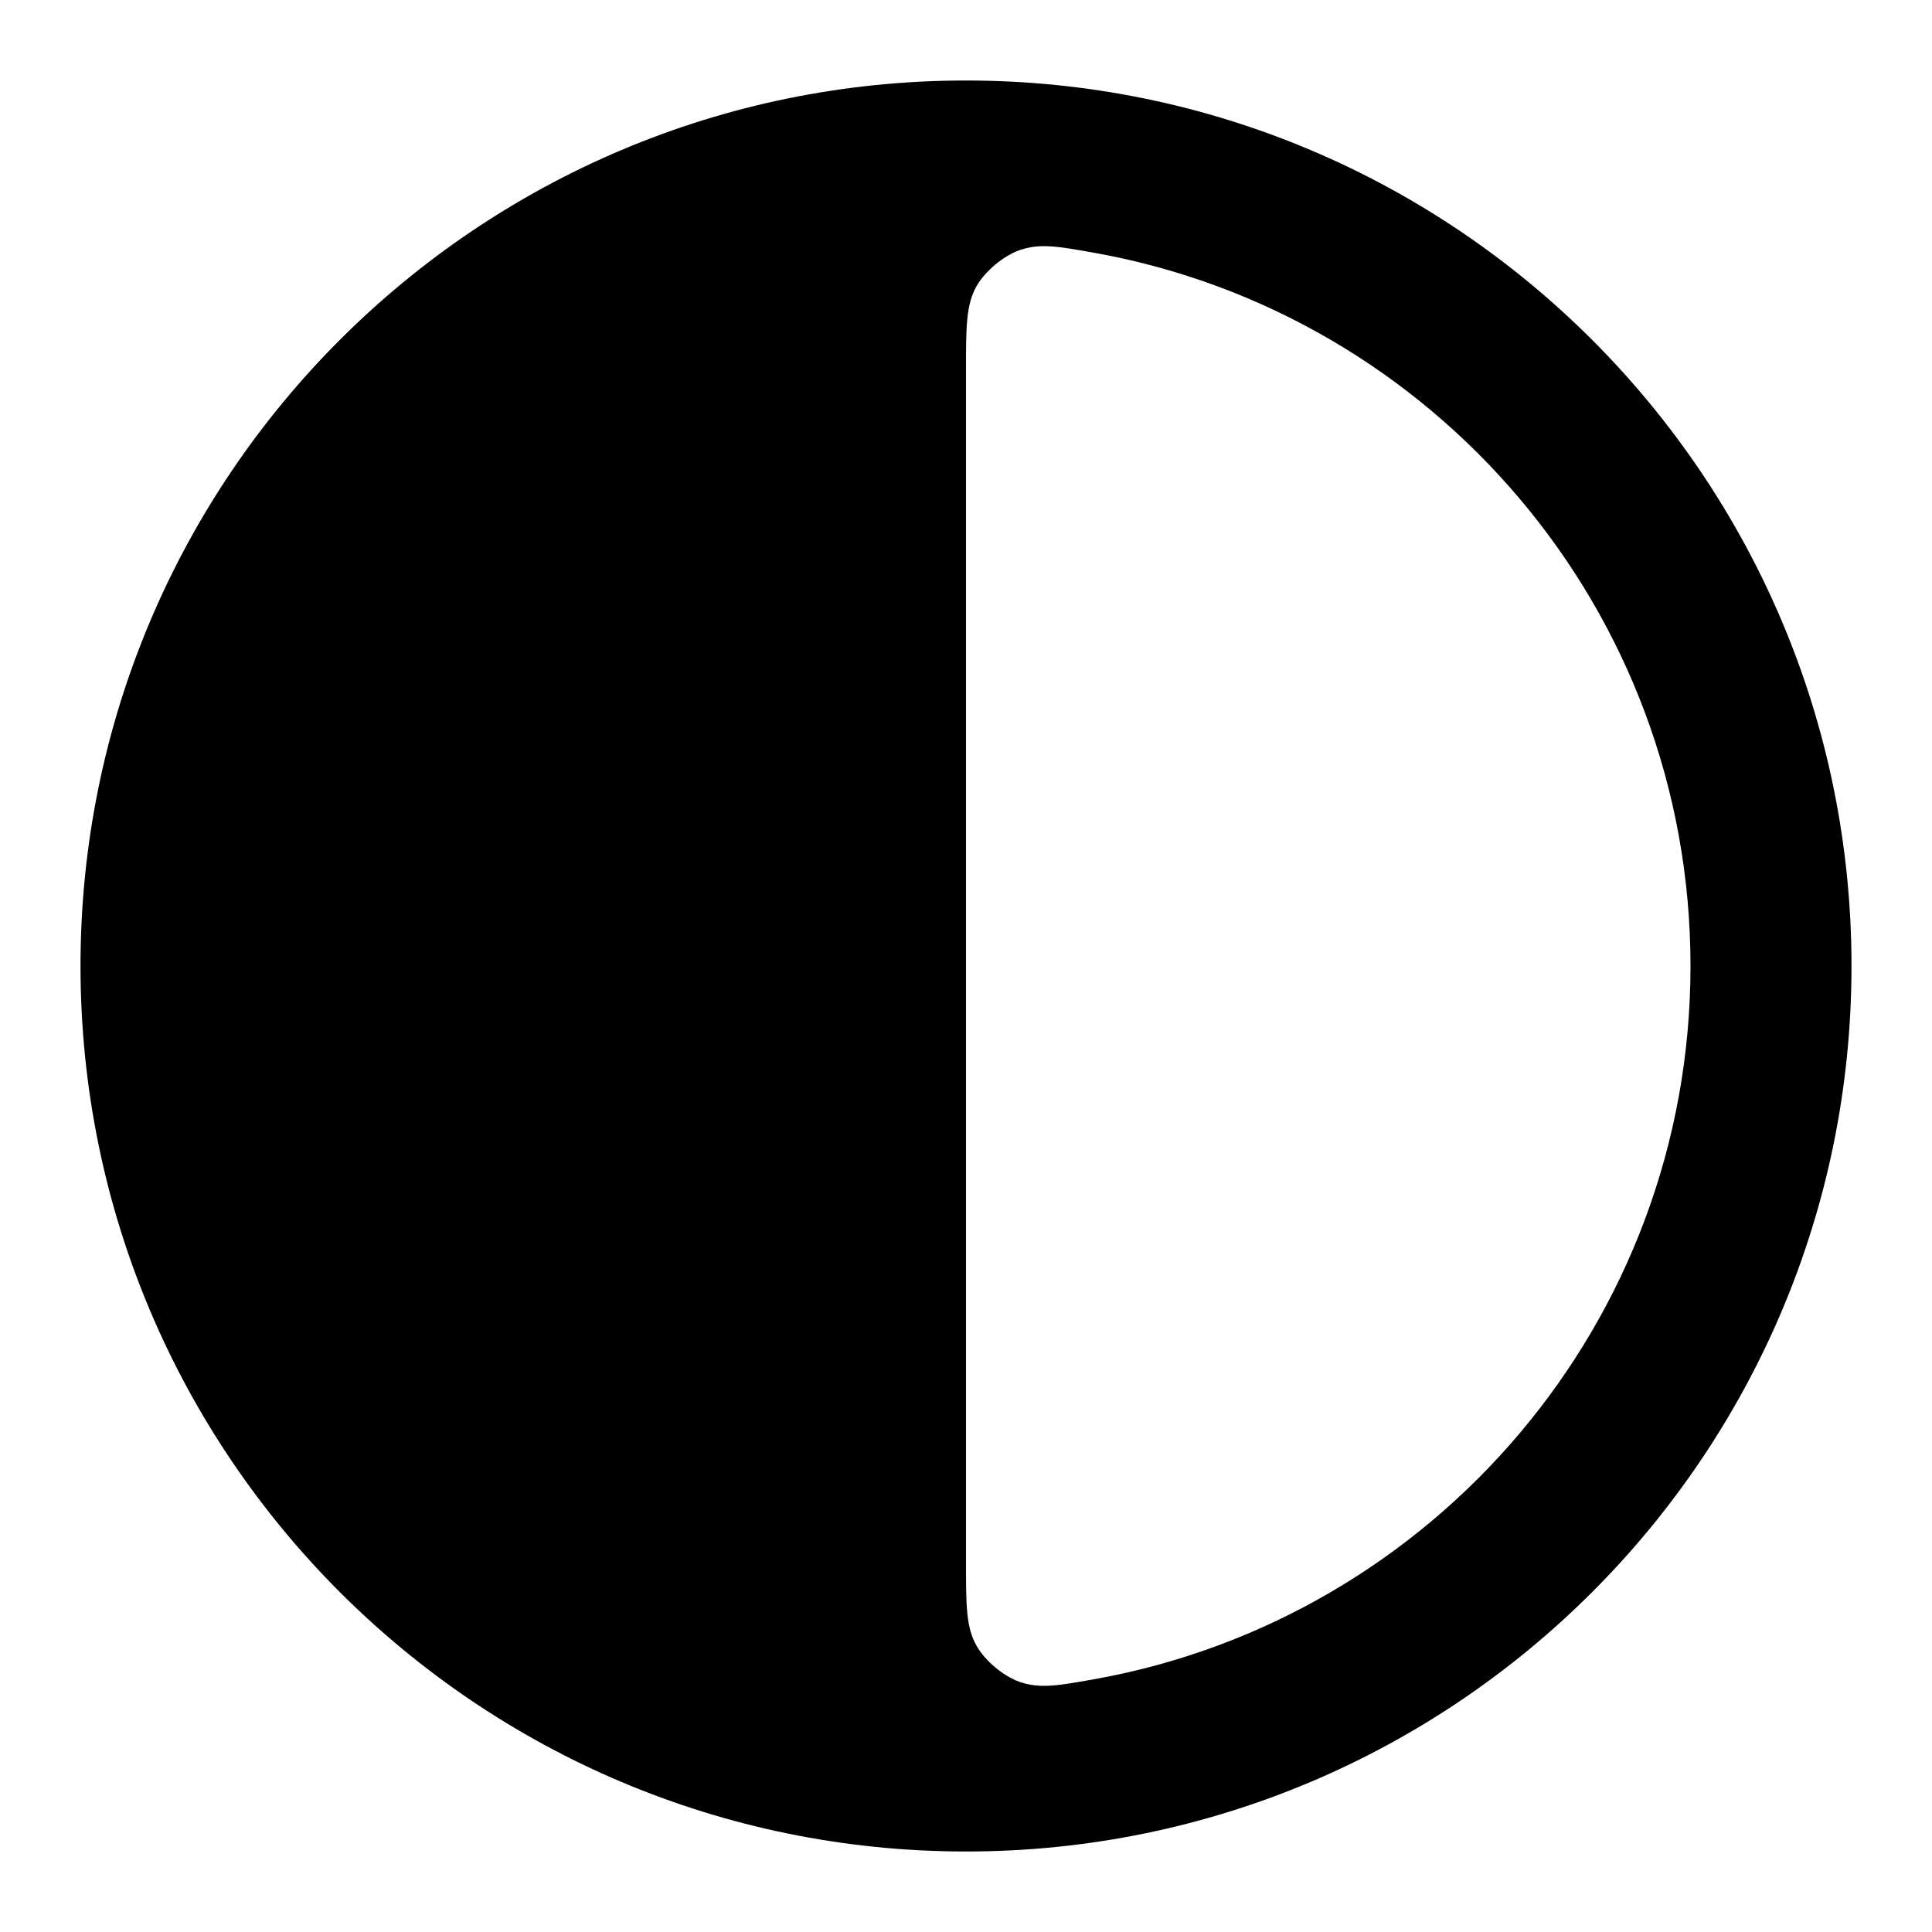 <svg width="24" height="24" viewBox="0 0 24 24" fill="none" xmlns="http://www.w3.org/2000/svg">
<path fill-rule="evenodd" clip-rule="evenodd" d="M1 12C1 5.925 5.925 1 12 1C18.075 1 23 5.925 23 12C23 18.075 18.075 23 12 23C5.925 23 1 18.075 1 12ZM21 12C21 16.427 17.803 20.108 13.592 20.86C13.139 20.941 12.912 20.981 12.659 20.89C12.461 20.818 12.24 20.633 12.134 20.45C12 20.218 12 19.945 12 19.4V4.6C12 4.055 12 3.782 12.134 3.55C12.24 3.367 12.461 3.182 12.659 3.11C12.912 3.019 13.139 3.059 13.592 3.14C17.803 3.892 21 7.573 21 12Z" fill="currentColor"/>
</svg>
